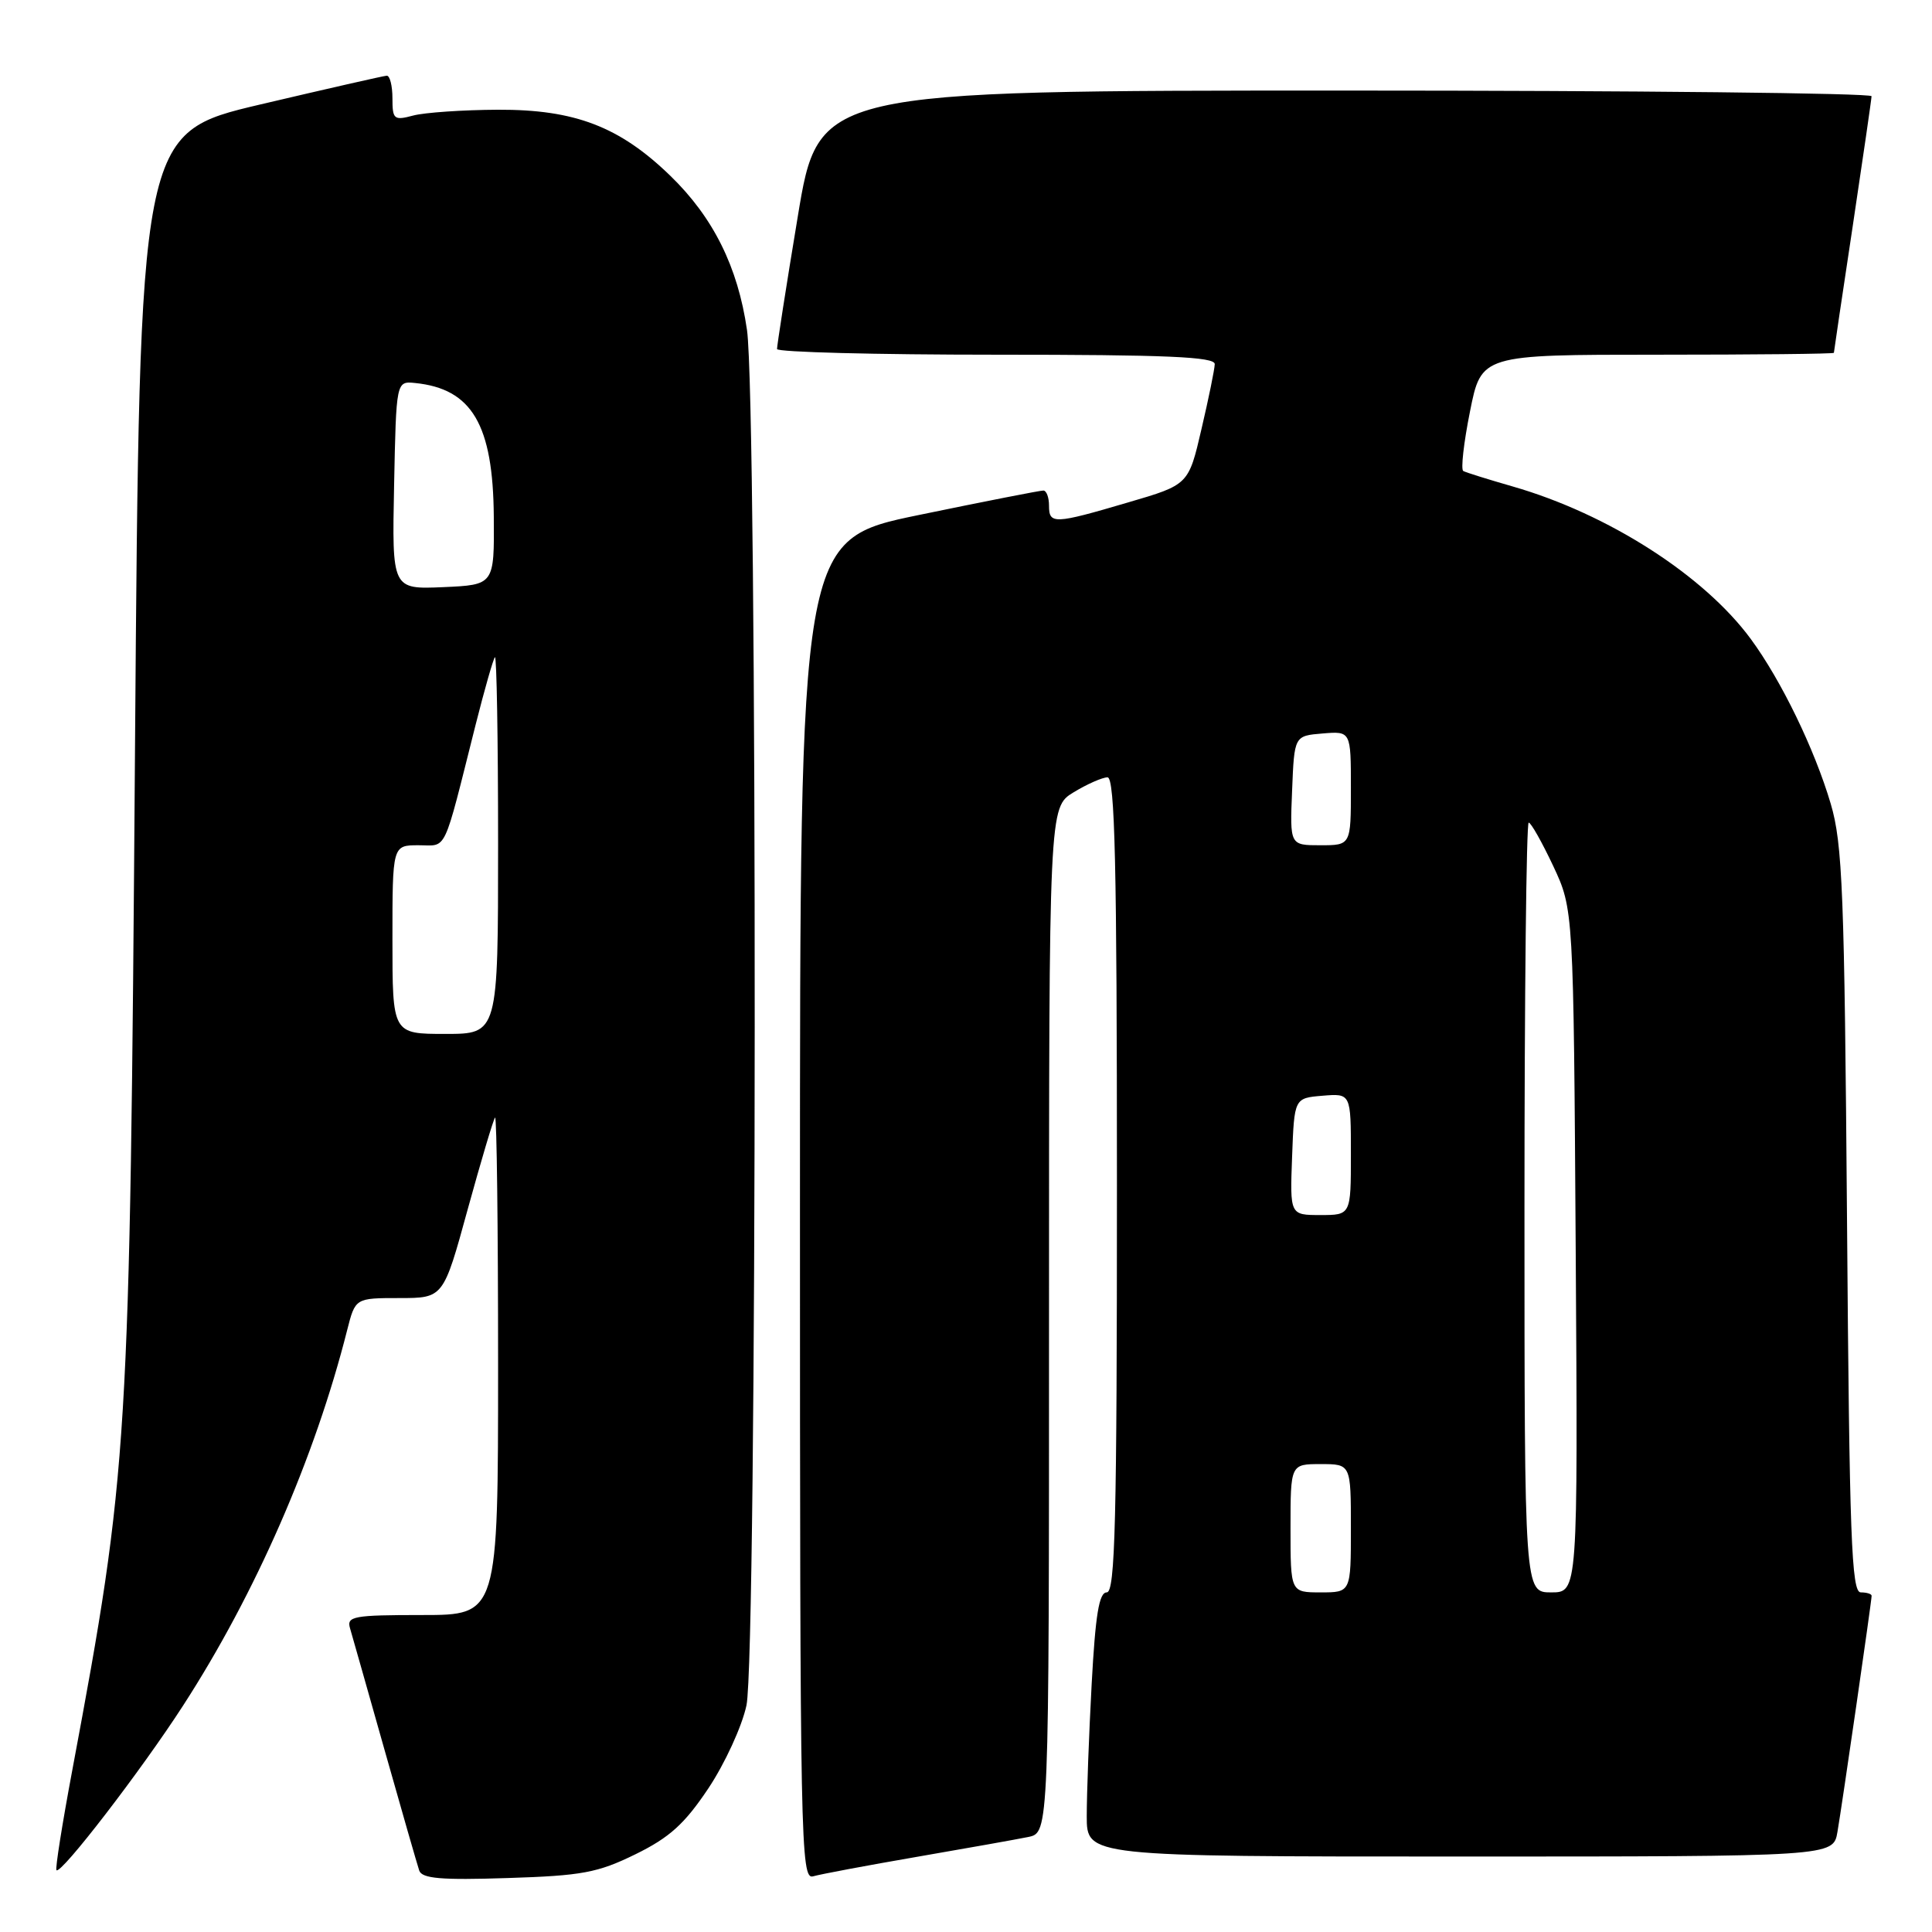 <?xml version="1.0" encoding="UTF-8" standalone="no"?>
<!DOCTYPE svg PUBLIC "-//W3C//DTD SVG 1.1//EN" "http://www.w3.org/Graphics/SVG/1.1/DTD/svg11.dtd" >
<svg xmlns="http://www.w3.org/2000/svg" xmlns:xlink="http://www.w3.org/1999/xlink" version="1.1" viewBox="0 0 256 256">
 <g >
 <path fill="currentColor"
d=" M 84.20 245.70 C 88.73 243.48 90.71 241.68 93.86 236.97 C 96.04 233.70 98.32 228.75 98.91 225.97 C 100.33 219.38 100.38 53.44 98.98 43.72 C 97.77 35.36 94.51 28.81 88.83 23.30 C 82.11 16.78 76.17 14.50 66.00 14.54 C 61.33 14.56 56.26 14.91 54.75 15.31 C 52.20 15.99 52.00 15.82 52.00 13.02 C 52.00 11.36 51.66 10.02 51.25 10.03 C 50.84 10.05 43.30 11.77 34.50 13.84 C 18.50 17.61 18.50 17.61 17.89 99.06 C 17.20 191.98 17.03 194.67 9.59 234.50 C 8.25 241.64 7.30 247.64 7.48 247.81 C 8.08 248.41 18.71 234.59 24.26 226.00 C 33.86 211.16 41.72 193.18 46.00 176.25 C 47.08 172.00 47.08 172.00 52.91 172.00 C 58.75 172.00 58.75 172.00 61.97 160.25 C 63.75 153.79 65.38 148.31 65.60 148.08 C 65.82 147.85 66.00 162.59 66.00 180.83 C 66.00 214.00 66.00 214.00 55.93 214.00 C 46.82 214.00 45.91 214.17 46.38 215.75 C 46.66 216.71 48.74 224.03 50.99 232.00 C 53.24 239.97 55.30 247.11 55.55 247.86 C 55.92 248.92 58.44 249.14 67.26 248.85 C 77.12 248.54 79.20 248.15 84.20 245.70 Z  M 121.50 246.04 C 128.10 244.90 134.74 243.72 136.25 243.41 C 139.00 242.84 139.00 242.84 139.00 174.91 C 139.00 106.97 139.00 106.97 142.25 104.99 C 144.04 103.90 146.06 103.01 146.75 103.00 C 147.73 103.00 148.00 114.46 148.00 157.00 C 148.00 201.59 147.77 211.00 146.65 211.00 C 145.63 211.00 145.15 213.96 144.65 223.16 C 144.29 229.84 144.00 237.72 144.00 240.66 C 144.00 246.00 144.00 246.00 193.45 246.00 C 242.91 246.00 242.91 246.00 243.47 242.75 C 244.09 239.16 248.00 212.15 248.00 211.45 C 248.00 211.20 247.35 211.00 246.56 211.00 C 245.33 211.00 245.06 203.77 244.74 161.75 C 244.40 118.23 244.15 111.80 242.58 106.50 C 240.44 99.26 236.02 90.15 231.99 84.67 C 225.78 76.23 213.07 68.09 200.44 64.46 C 197.17 63.52 194.23 62.60 193.89 62.41 C 193.55 62.21 193.95 58.67 194.78 54.53 C 196.28 47.00 196.28 47.00 219.64 47.00 C 232.49 47.00 243.00 46.89 243.00 46.75 C 243.00 46.61 244.12 39.07 245.49 30.00 C 246.85 20.92 247.98 13.16 247.99 12.75 C 247.99 12.34 216.60 12.00 178.23 12.00 C 108.46 12.00 108.46 12.00 105.70 28.75 C 104.17 37.96 102.95 45.84 102.96 46.25 C 102.98 46.66 116.05 47.00 132.00 47.00 C 154.56 47.00 160.99 47.28 160.96 48.25 C 160.94 48.94 160.15 52.81 159.20 56.86 C 157.49 64.23 157.49 64.23 149.49 66.57 C 139.65 69.47 139.00 69.49 139.00 67.00 C 139.00 65.90 138.66 65.00 138.25 65.00 C 137.84 64.99 130.41 66.45 121.75 68.24 C 106.00 71.49 106.00 71.49 106.00 160.31 C 106.00 244.43 106.09 249.11 107.75 248.62 C 108.71 248.34 114.90 247.18 121.50 246.04 Z  M 52.00 124.50 C 52.00 112.00 52.00 112.00 55.46 112.00 C 59.32 112.00 58.63 113.46 63.03 96.00 C 64.21 91.33 65.36 87.31 65.58 87.08 C 65.81 86.85 66.00 97.99 66.00 111.83 C 66.00 137.00 66.00 137.00 59.00 137.00 C 52.00 137.00 52.00 137.00 52.00 124.50 Z  M 52.22 64.30 C 52.50 50.50 52.50 50.50 55.00 50.75 C 62.54 51.51 65.34 56.27 65.43 68.46 C 65.50 77.50 65.50 77.50 58.72 77.80 C 51.94 78.09 51.94 78.09 52.22 64.30 Z  M 171.00 202.50 C 171.00 194.00 171.00 194.00 175.00 194.00 C 179.00 194.00 179.00 194.00 179.00 202.50 C 179.00 211.00 179.00 211.00 175.00 211.00 C 171.00 211.00 171.00 211.00 171.00 202.50 Z  M 202.00 160.00 C 202.00 131.95 202.25 109.00 202.56 109.00 C 202.86 109.00 204.32 111.59 205.81 114.75 C 208.50 120.50 208.50 120.50 208.79 165.75 C 209.08 211.00 209.08 211.00 205.54 211.00 C 202.00 211.00 202.00 211.00 202.00 160.00 Z  M 171.21 153.25 C 171.50 145.50 171.50 145.50 175.25 145.19 C 179.00 144.88 179.00 144.88 179.00 152.94 C 179.00 161.00 179.00 161.00 174.96 161.00 C 170.92 161.00 170.92 161.00 171.21 153.25 Z  M 171.21 104.75 C 171.50 97.50 171.50 97.50 175.25 97.19 C 179.00 96.88 179.00 96.88 179.00 104.44 C 179.00 112.00 179.00 112.00 174.96 112.00 C 170.91 112.00 170.91 112.00 171.21 104.75 Z "/>
</g>
</svg>